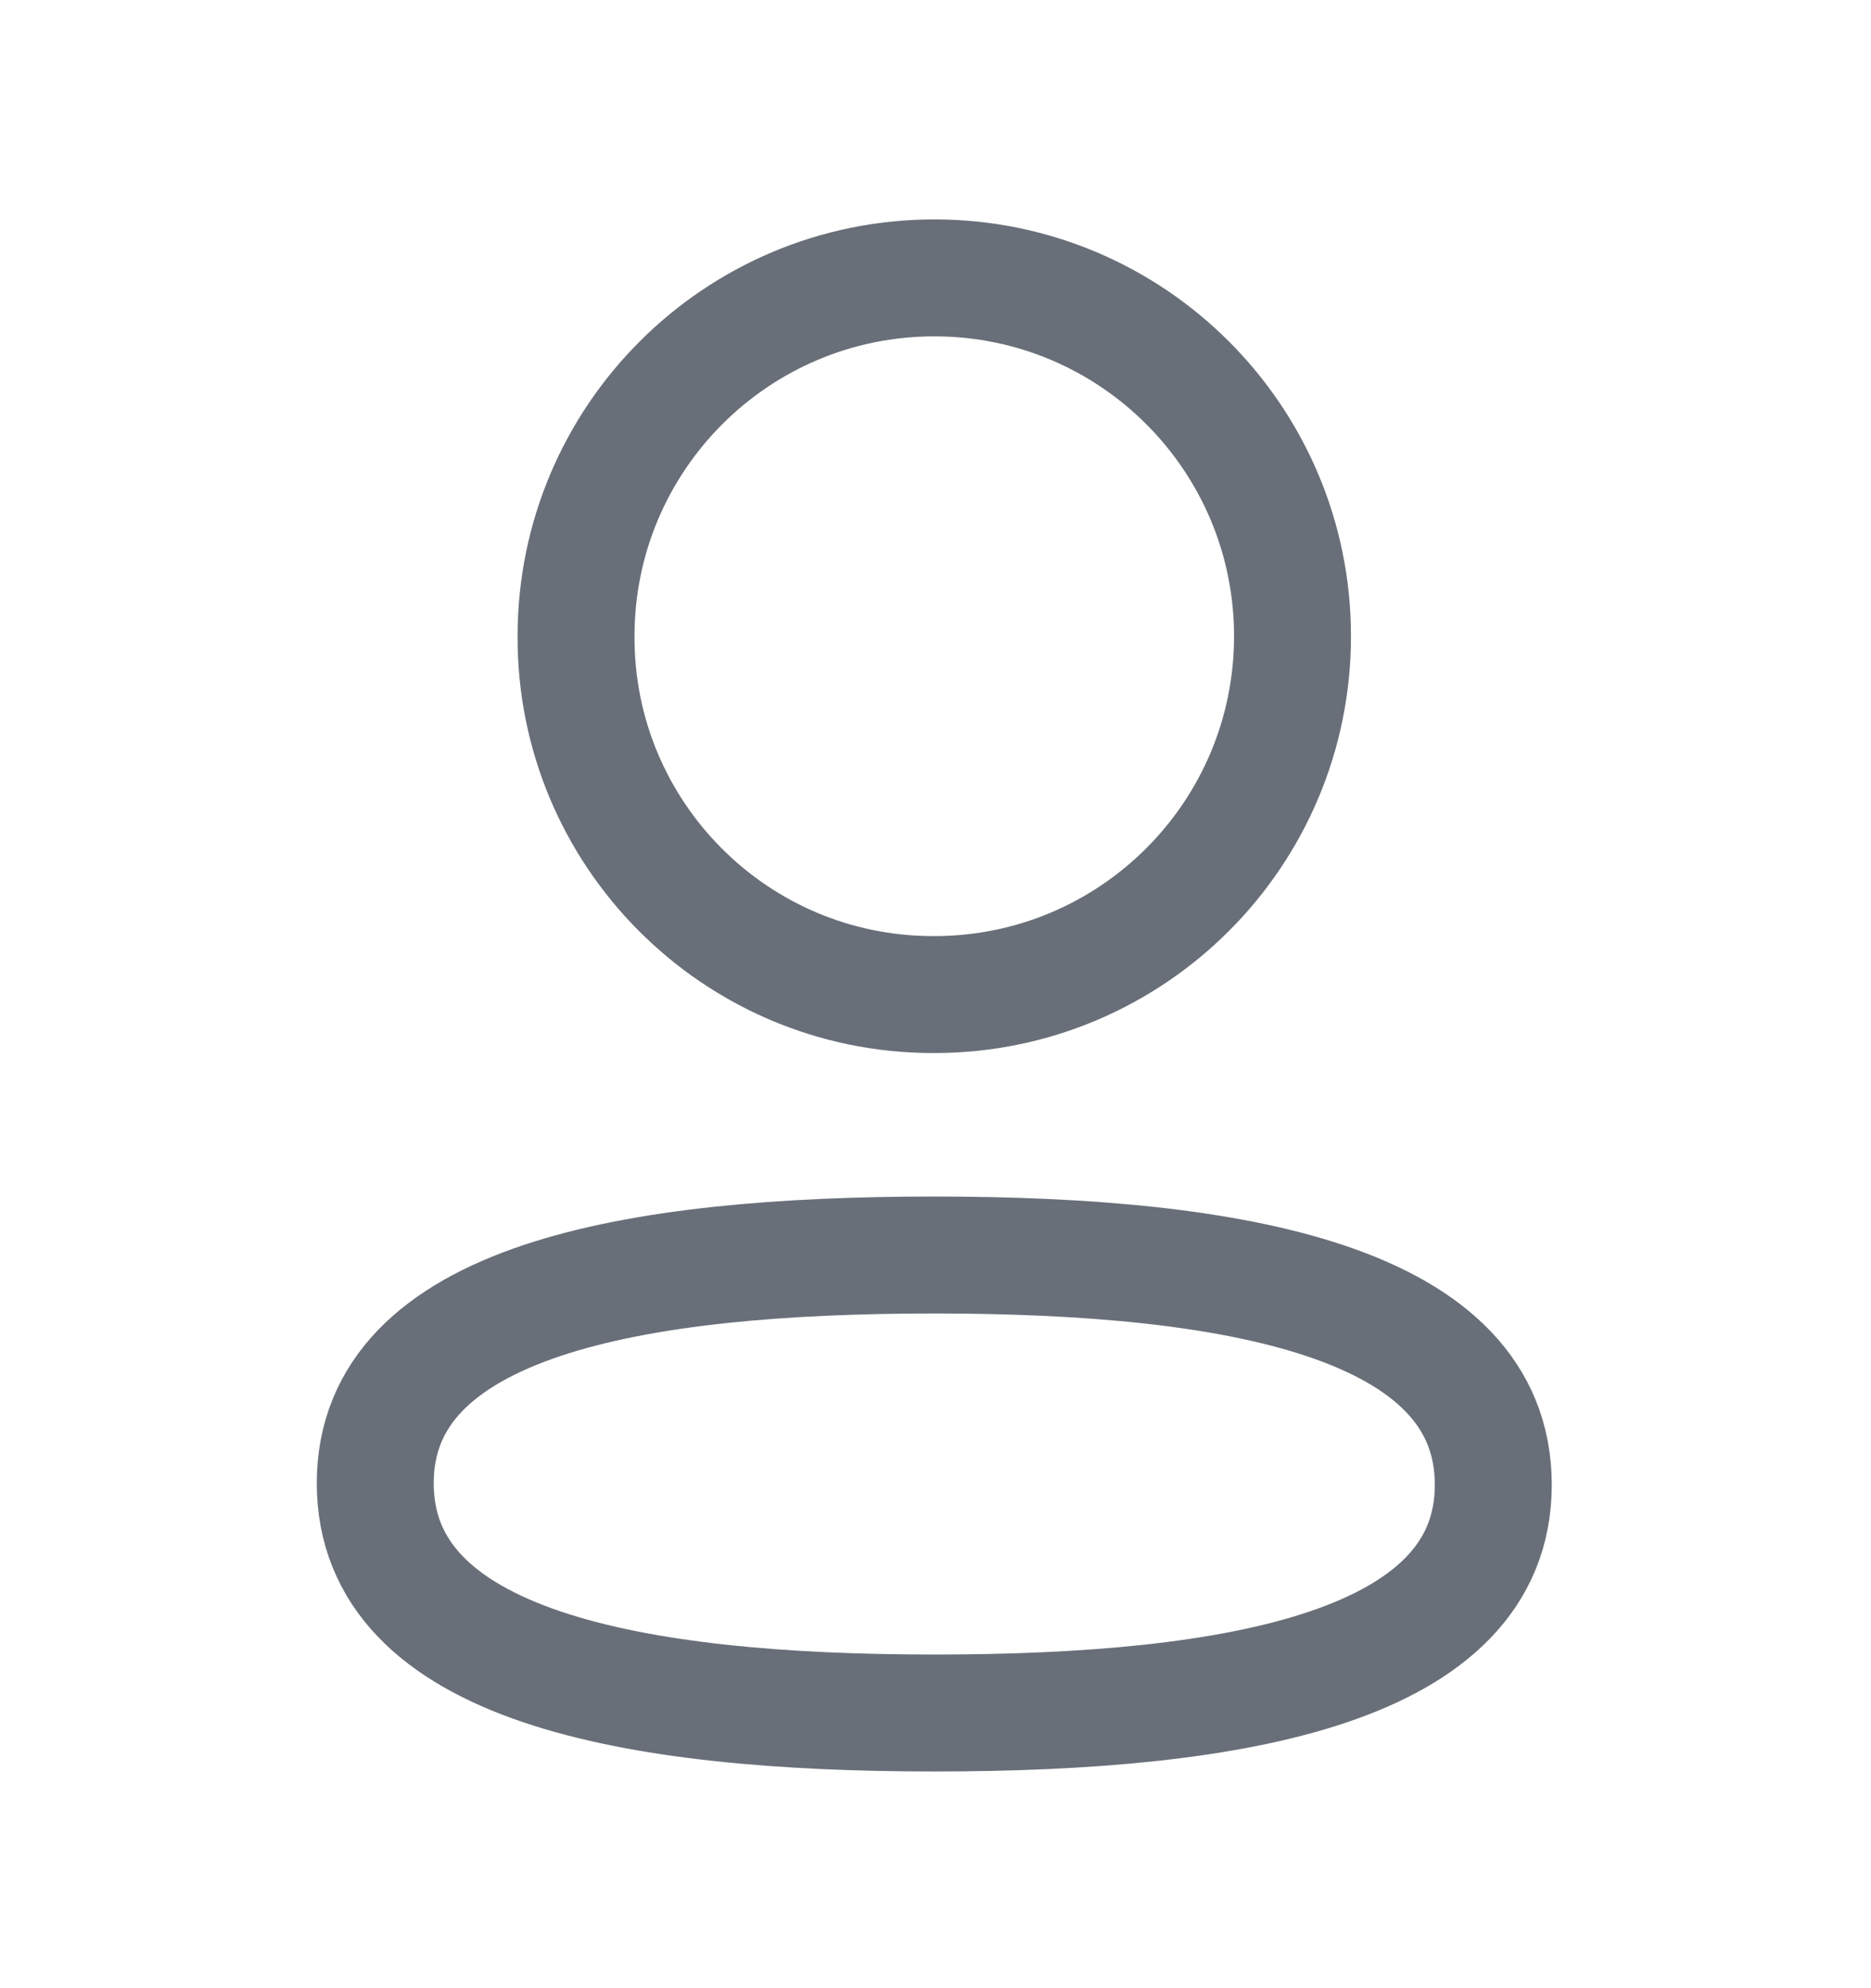 <svg width="16" height="17" viewBox="0 0 16 17" fill="none" xmlns="http://www.w3.org/2000/svg">
<path fill-rule="evenodd" clip-rule="evenodd" d="M7.99 10.731C5.411 10.731 3.209 11.121 3.209 12.682C3.209 14.243 5.397 14.647 7.99 14.647C10.568 14.647 12.77 14.257 12.77 12.696C12.77 11.135 10.582 10.731 7.99 10.731Z" stroke="#696F79" stroke-linecap="round" stroke-linejoin="round"/>
<path fill-rule="evenodd" clip-rule="evenodd" d="M7.99 8.504C9.682 8.504 11.053 7.132 11.053 5.44C11.053 3.748 9.682 2.376 7.99 2.376C6.298 2.376 4.926 3.748 4.926 5.44C4.92 7.126 6.282 8.498 7.968 8.504H7.99Z" stroke="#696F79" stroke-linecap="round" stroke-linejoin="round"/>
</svg>
